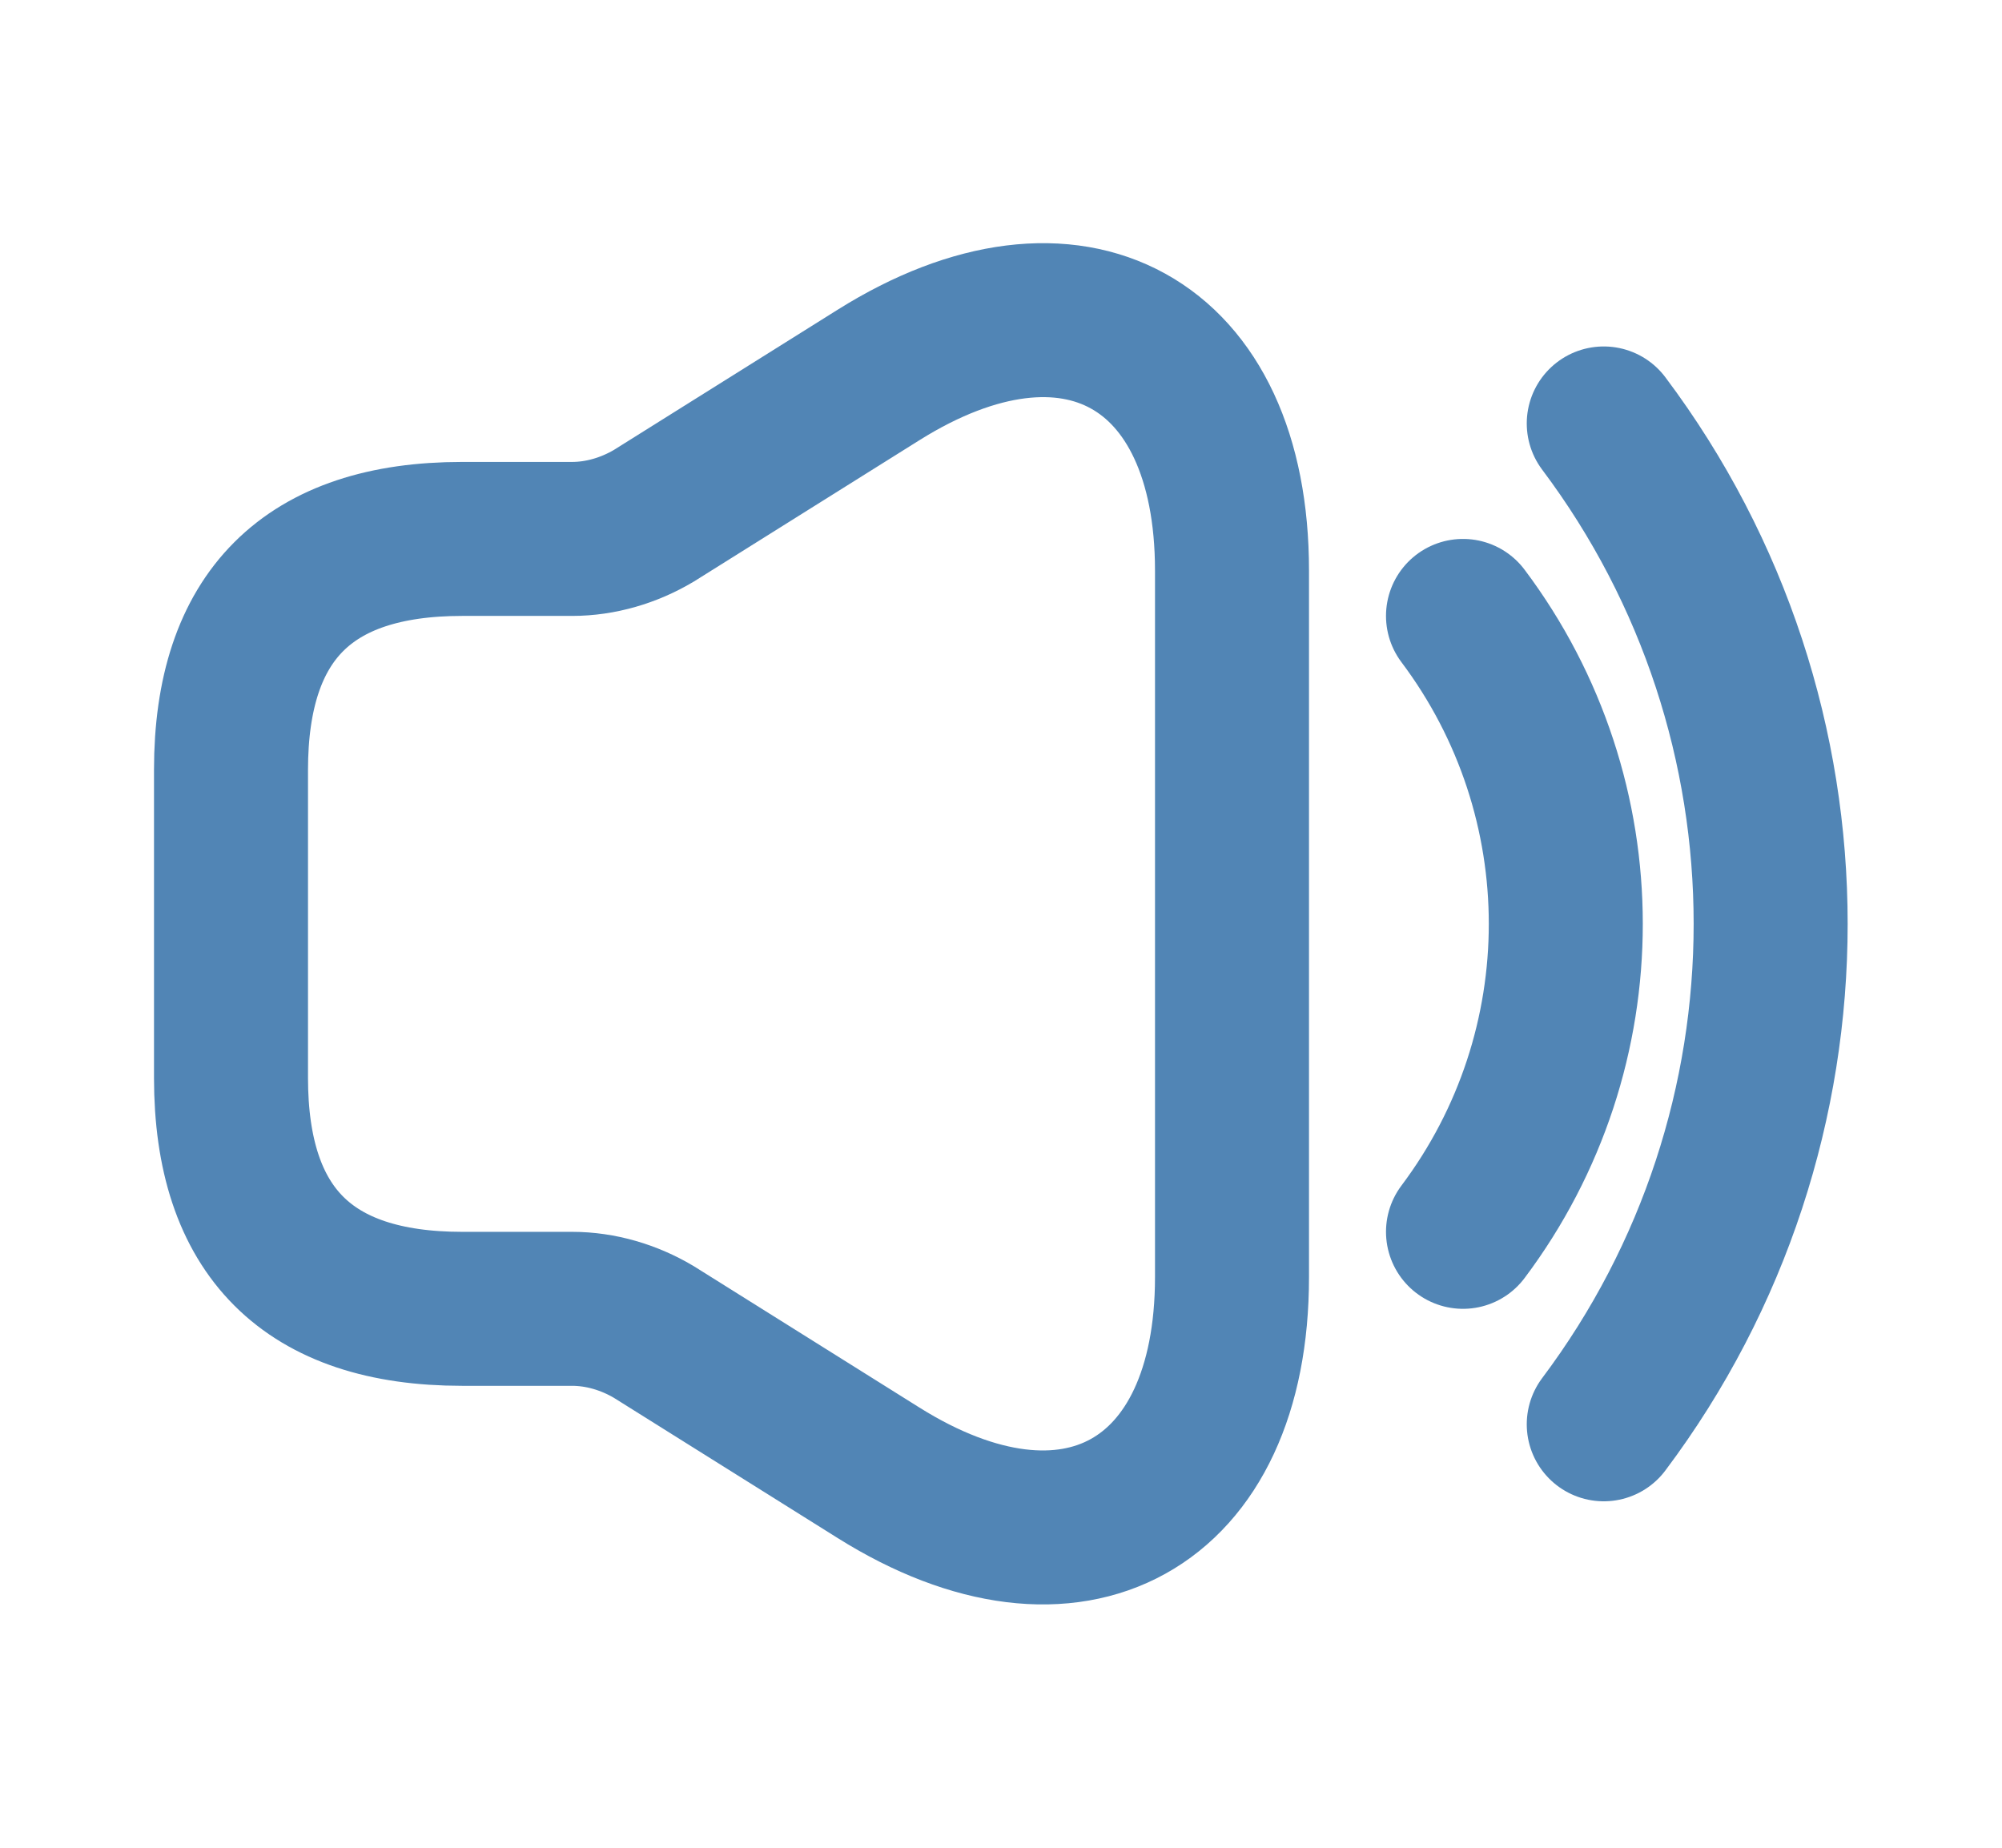 <svg width="13" height="12" viewBox="0 0 13 12" fill="none" xmlns="http://www.w3.org/2000/svg">
<path d="M1.5 5V7C1.5 8 2 8.5 3 8.5H3.715C3.9 8.5 4.085 8.555 4.245 8.65L5.705 9.565C6.965 10.355 8 9.78 8 8.295V3.705C8 2.215 6.965 1.645 5.705 2.435L4.245 3.35C4.085 3.445 3.9 3.5 3.715 3.5H3C2 3.5 1.5 4 1.5 5Z" stroke="#5185B5"/>
<path d="M9.5 4C10.39 5.185 10.39 6.815 9.5 8" stroke="#5185B5" stroke-linecap="round" stroke-linejoin="round"/>
<path d="M10.414 2.75C11.859 4.675 11.859 7.325 10.414 9.25" stroke="#5185B5" stroke-linecap="round" stroke-linejoin="round"/>
</svg>
